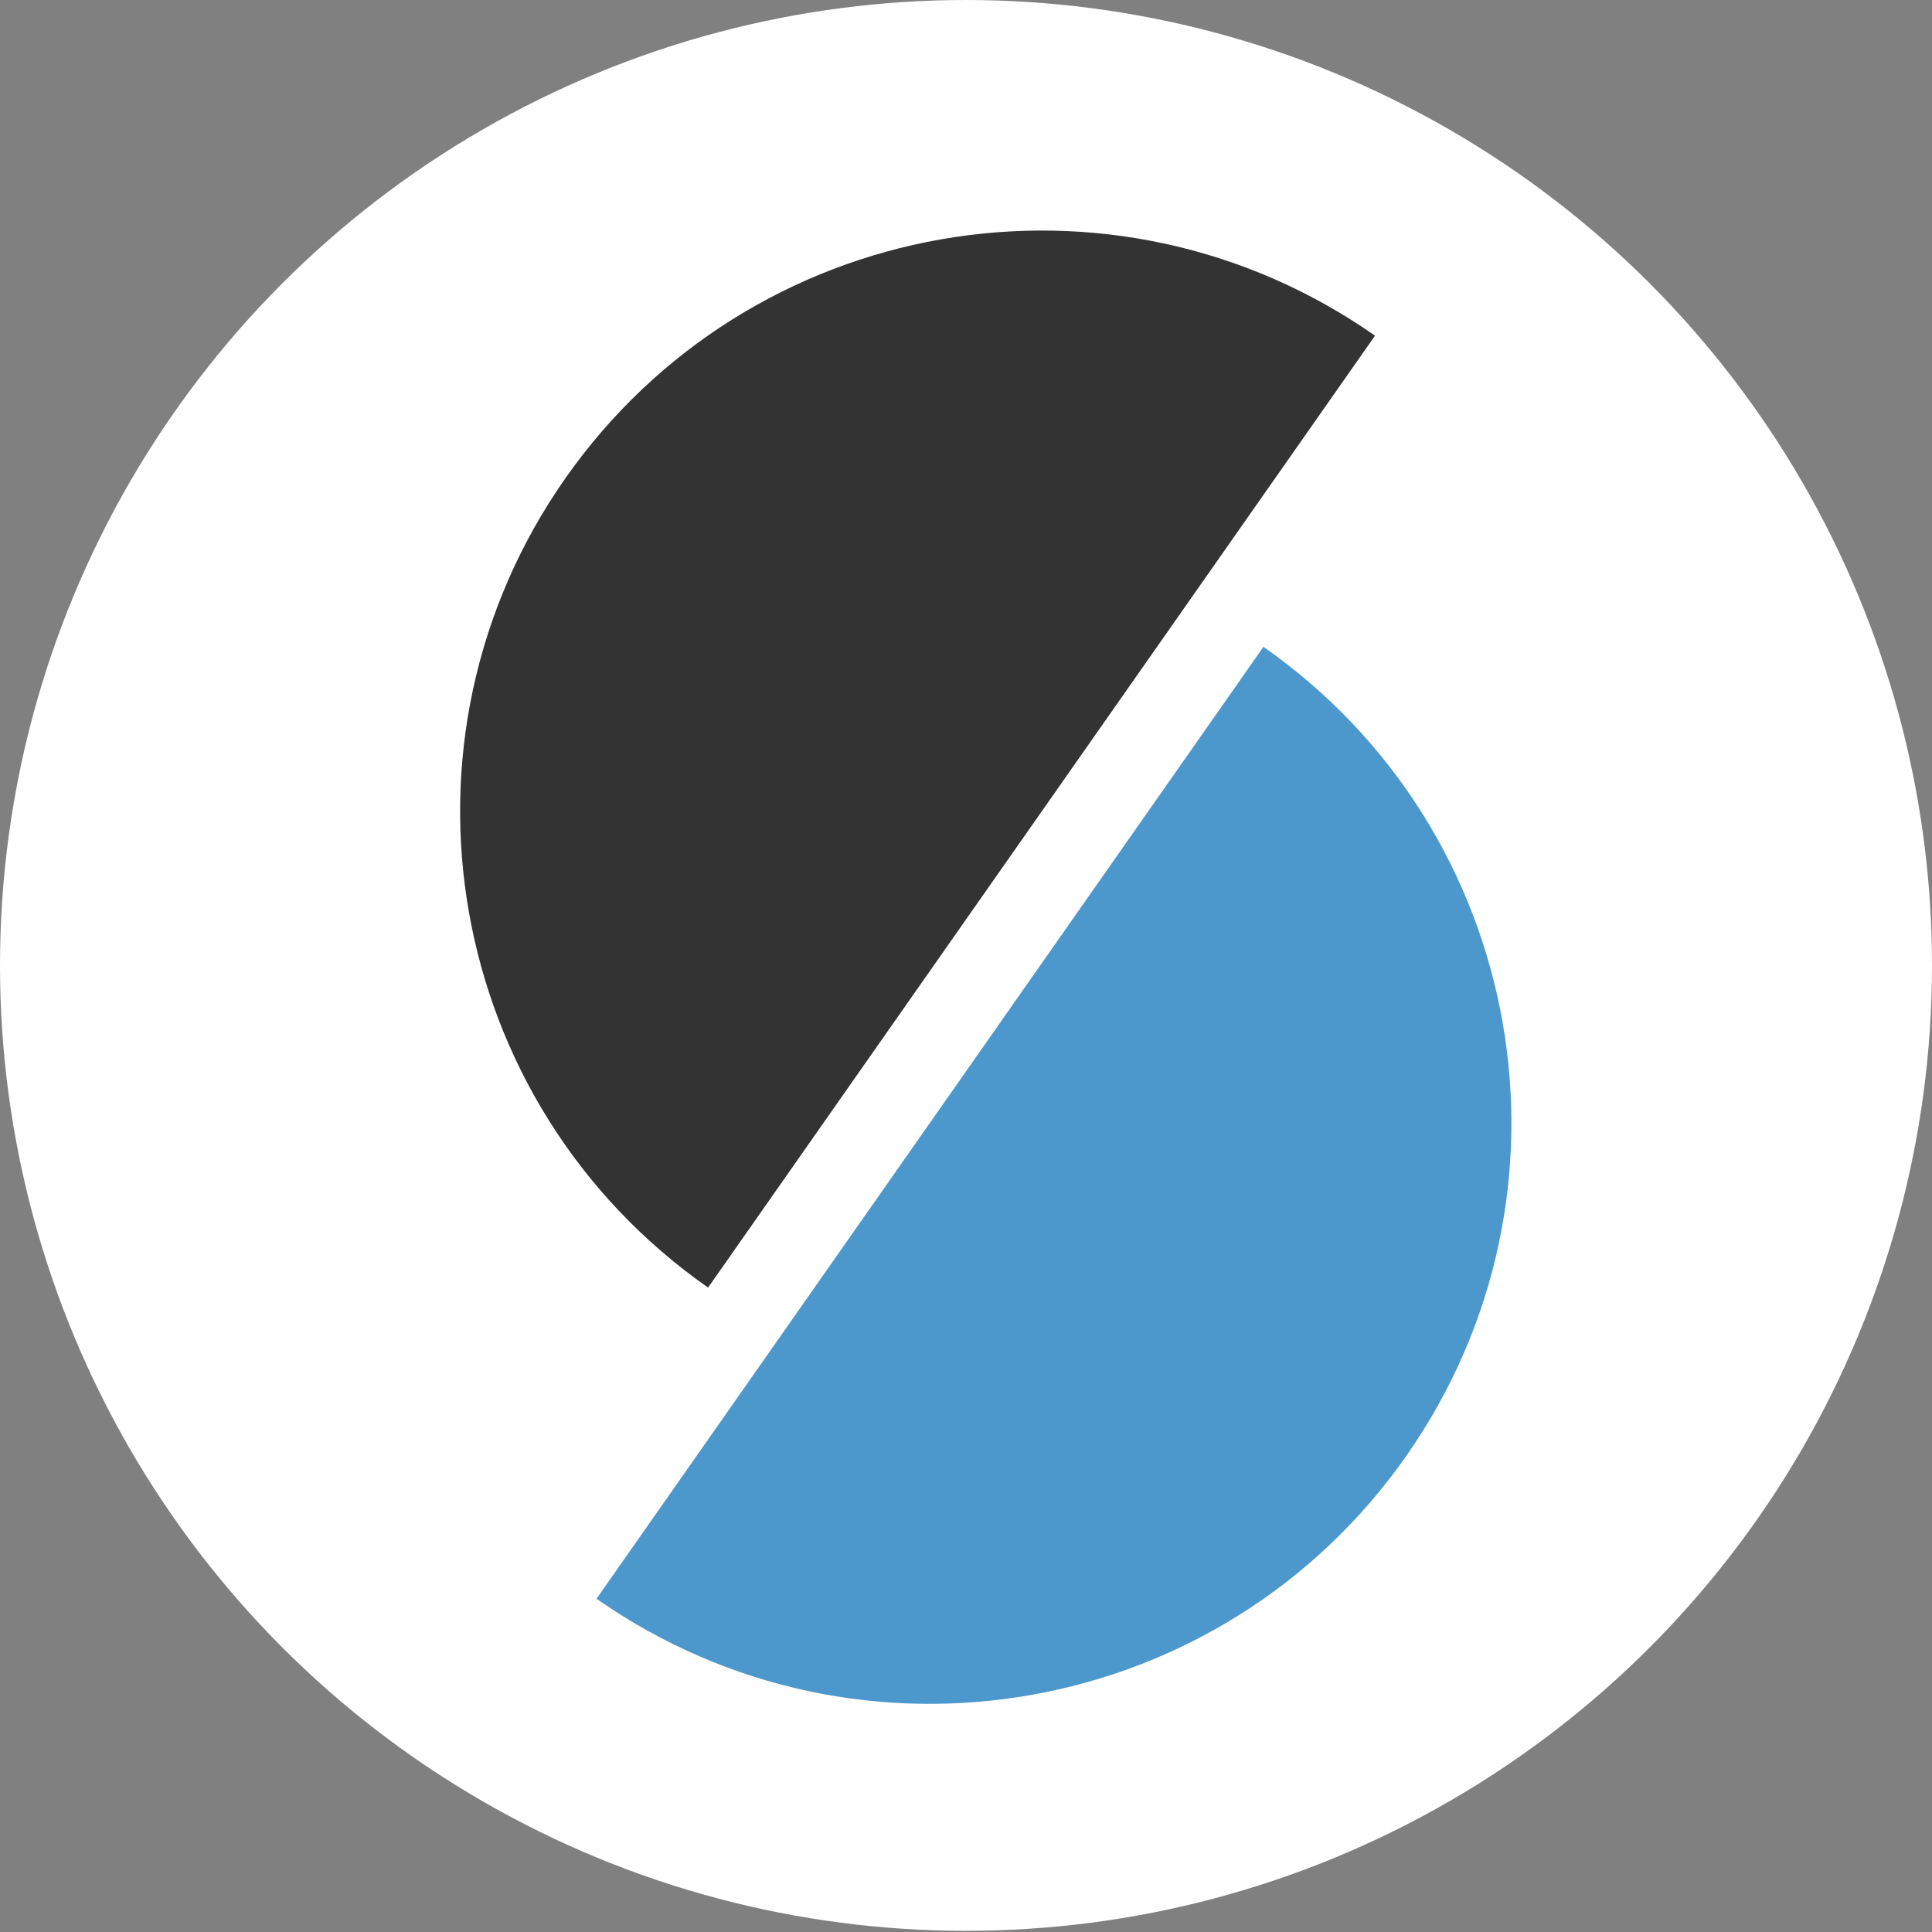 <svg width="800" height="800" viewBox="0 0 800 800" fill="none" xmlns="http://www.w3.org/2000/svg">
<rect x="0" y="0" width="800" height="800" fill="#808080" stroke="none"/>
<ellipse cx="400" cy="399.758" rx="400" ry="399.758" fill="white"/>
<path fill-rule="evenodd" clip-rule="evenodd" d="M293.202 533.162C184.29 456.947 157.821 306.927 234.082 198.081C310.343 89.236 460.454 62.783 569.366 138.998L293.202 533.162Z" fill="#333333"/>
<path fill-rule="evenodd" clip-rule="evenodd" d="M523.164 267.838C632.076 344.052 658.544 494.073 582.284 602.918C506.023 711.763 355.912 738.216 247 662.002L523.164 267.838Z" fill="#4C98CD"/>
</svg>
